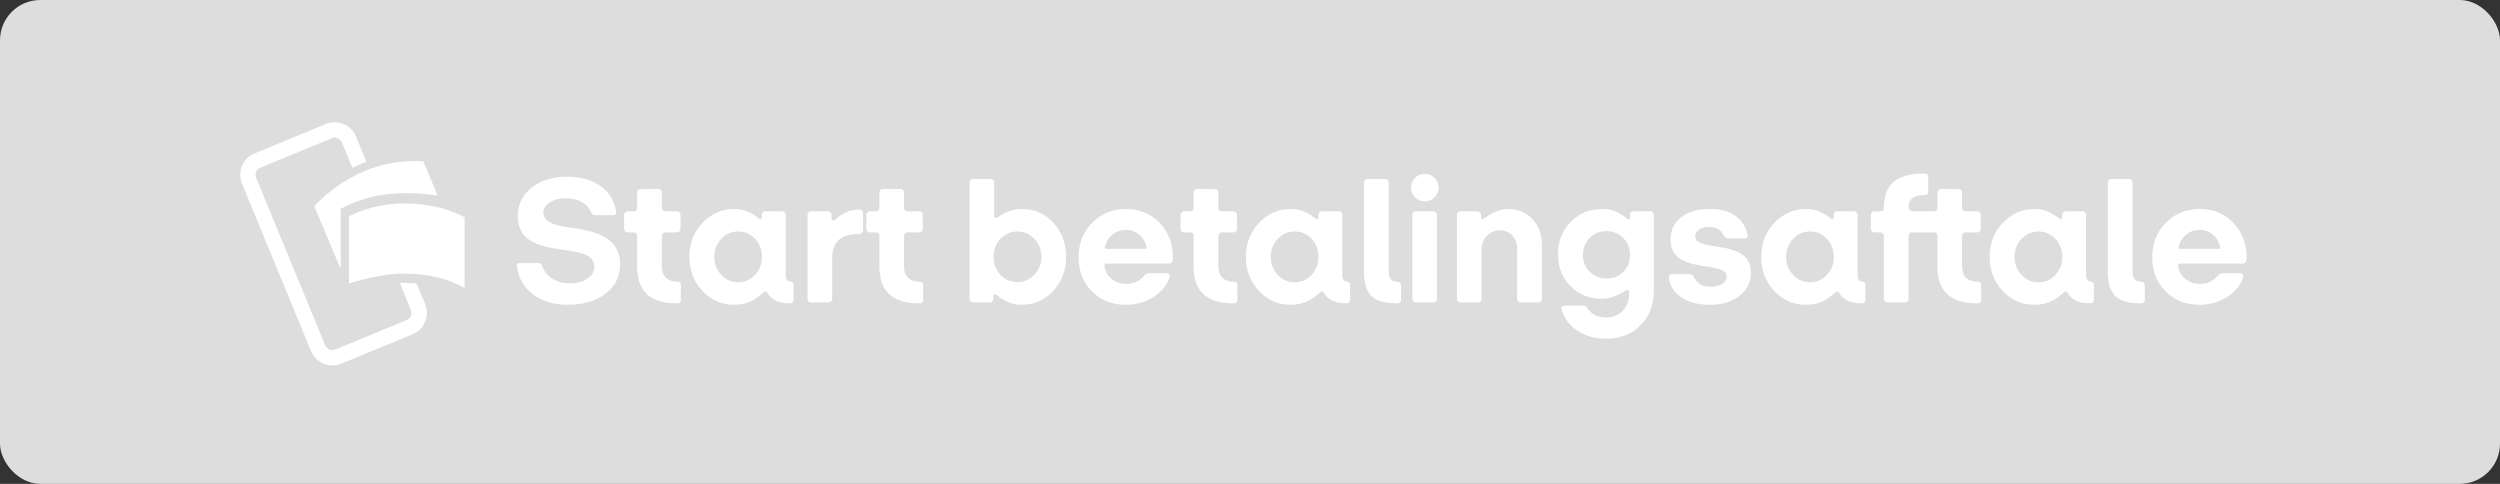 <?xml version="1.0" encoding="UTF-8"?>
<svg width="248px" height="48px" viewBox="0 0 248 48" version="1.1" xmlns="http://www.w3.org/2000/svg" xmlns:xlink="http://www.w3.org/1999/xlink">
    <rect x="0" y="0" width="248" height="48" fill="#333333" stroke="none"/>
    <!-- Generator: Sketch 58 (84663) - https://sketch.com -->
    <title>danish-disabled-large</title>
    <desc>Created with Sketch.</desc>
    <g id="Subscription-assets" stroke="none" stroke-width="1" fill="none" fill-rule="evenodd">
        <g id="Start-betalingsaftale---editable-Copy" transform="translate(-21, -768)">
            <g id="danish-disabled-large" transform="translate(21, 768)">
                <rect id="Background" fill="#DDDDDD" x="0" y="0" width="248" height="48" rx="4"></rect>
                <path d="M61.512,26.22 C61.512,27.432 61.032,28.404 60.072,29.136 C59.112,29.868 57.864,30.234 56.328,30.234 C54.948,30.234 53.799,29.892 52.881,29.208 C51.963,28.524 51.426,27.594 51.27,26.418 C51.258,26.31 51.276,26.229 51.324,26.175 C51.372,26.121 51.462,26.094 51.594,26.094 L53.376,26.094 C53.496,26.094 53.589,26.118 53.655,26.166 C53.705,26.202 53.742,26.251 53.768,26.314 L53.79,26.382 C53.946,26.886 54.276,27.3 54.78,27.624 C55.284,27.948 55.866,28.11 56.526,28.11 C57.222,28.11 57.801,27.957 58.263,27.651 C58.725,27.345 58.956,26.952 58.956,26.472 C58.956,26.004 58.749,25.644 58.335,25.392 C57.976,25.174 57.25,24.982 56.157,24.818 L55.626,24.744 C54.066,24.54 52.965,24.177 52.323,23.655 C51.681,23.133 51.36,22.392 51.36,21.432 C51.36,20.292 51.816,19.356 52.728,18.624 C53.64,17.892 54.816,17.526 56.256,17.526 C57.576,17.526 58.671,17.829 59.541,18.435 C60.411,19.041 60.936,19.878 61.116,20.946 C61.14,21.078 61.131,21.177 61.089,21.243 C61.047,21.309 60.966,21.342 60.846,21.342 L59.064,21.342 C58.944,21.342 58.851,21.321 58.785,21.279 C58.719,21.237 58.668,21.156 58.632,21.036 C58.44,20.604 58.125,20.268 57.687,20.028 C57.249,19.788 56.724,19.668 56.112,19.668 C55.488,19.668 54.963,19.806 54.537,20.082 C54.111,20.358 53.898,20.694 53.898,21.09 C53.898,21.498 54.111,21.819 54.537,22.053 C54.928,22.268 55.608,22.444 56.578,22.583 L56.85,22.62 C58.506,22.836 59.697,23.232 60.423,23.808 C61.149,24.384 61.512,25.188 61.512,26.22 Z M67.236,30.09 L67.146,30.09 C65.814,30.09 64.824,29.787 64.176,29.181 C63.528,28.575 63.204,27.654 63.204,26.418 L63.204,23.376 C63.204,23.28 63.174,23.202 63.114,23.142 C63.054,23.082 62.976,23.052 62.88,23.052 L62.25,23.052 C62.154,23.052 62.073,23.019 62.007,22.953 C61.941,22.887 61.908,22.812 61.908,22.728 L61.908,21.306 C61.908,21.21 61.944,21.129 62.016,21.063 C62.088,20.997 62.166,20.964 62.25,20.964 L62.88,20.964 C62.976,20.964 63.054,20.931 63.114,20.865 C63.174,20.799 63.204,20.724 63.204,20.64 L63.204,19.092 C63.204,18.996 63.237,18.915 63.303,18.849 C63.369,18.783 63.444,18.75 63.528,18.75 L65.31,18.75 C65.406,18.75 65.487,18.783 65.553,18.849 C65.619,18.915 65.652,18.996 65.652,19.092 L65.652,20.64 C65.652,20.724 65.685,20.799 65.751,20.865 C65.817,20.931 65.898,20.964 65.994,20.964 L67.164,20.964 C67.26,20.964 67.341,20.997 67.407,21.063 C67.473,21.129 67.506,21.21 67.506,21.306 L67.506,22.728 C67.506,22.812 67.473,22.887 67.407,22.953 C67.341,23.019 67.26,23.052 67.164,23.052 L65.994,23.052 C65.91,23.052 65.832,23.085 65.76,23.151 C65.688,23.217 65.652,23.298 65.652,23.394 L65.652,26.4 C65.652,26.904 65.787,27.288 66.057,27.552 C66.327,27.816 66.72,27.948 67.236,27.948 C67.32,27.948 67.392,27.975 67.452,28.029 C67.512,28.083 67.542,28.152 67.542,28.236 L67.542,29.766 C67.542,29.862 67.512,29.94 67.452,30 C67.392,30.06 67.32,30.09 67.236,30.09 Z M75.775,28.973 L75.714,29.028 C75.246,29.46 74.784,29.769 74.328,29.955 C73.872,30.141 73.368,30.234 72.816,30.234 C71.58,30.234 70.533,29.775 69.675,28.857 C68.817,27.939 68.388,26.814 68.388,25.482 C68.388,24.15 68.823,23.025 69.693,22.107 C70.563,21.189 71.616,20.73 72.852,20.73 C73.284,20.73 73.689,20.802 74.067,20.946 C74.382,21.066 74.707,21.248 75.043,21.493 L75.246,21.648 C75.33,21.72 75.408,21.75 75.48,21.738 C75.552,21.726 75.588,21.666 75.588,21.558 L75.588,21.288 C75.588,21.192 75.621,21.114 75.687,21.054 C75.753,20.994 75.828,20.964 75.912,20.964 L77.604,20.964 C77.7,20.964 77.781,20.997 77.847,21.063 C77.913,21.129 77.946,21.21 77.946,21.306 L77.946,27.264 C77.946,27.48 77.985,27.642 78.063,27.75 C78.141,27.858 78.258,27.918 78.414,27.93 C78.498,27.942 78.57,27.975 78.63,28.029 C78.69,28.083 78.72,28.146 78.72,28.218 L78.72,29.784 C78.72,29.868 78.69,29.94 78.63,30 C78.57,30.06 78.498,30.09 78.414,30.09 C77.838,30.09 77.364,30.006 76.992,29.838 C76.62,29.67 76.332,29.412 76.128,29.064 C76.068,28.968 76.005,28.917 75.939,28.911 C75.889,28.907 75.835,28.927 75.775,28.973 L75.775,28.973 Z M70.854,25.482 C70.854,26.178 71.085,26.772 71.547,27.264 C72.009,27.756 72.57,28.002 73.23,28.002 C73.89,28.002 74.448,27.759 74.904,27.273 C75.36,26.787 75.588,26.19 75.588,25.482 C75.588,24.774 75.36,24.177 74.904,23.691 C74.448,23.205 73.89,22.962 73.23,22.962 C72.57,22.962 72.009,23.208 71.547,23.7 C71.085,24.192 70.854,24.786 70.854,25.482 Z M82.212,30 L80.43,30 C80.346,30 80.271,29.967 80.205,29.901 C80.139,29.835 80.106,29.754 80.106,29.658 L80.106,21.306 C80.106,21.21 80.139,21.129 80.205,21.063 C80.271,20.997 80.346,20.964 80.43,20.964 L82.14,20.964 C82.236,20.964 82.317,20.997 82.383,21.063 C82.449,21.129 82.482,21.21 82.482,21.306 L82.482,21.666 C82.482,21.786 82.524,21.855 82.608,21.873 C82.692,21.891 82.794,21.846 82.914,21.738 C83.274,21.414 83.646,21.174 84.03,21.018 C84.414,20.862 84.822,20.784 85.254,20.784 C85.362,20.784 85.449,20.814 85.515,20.874 C85.581,20.934 85.614,21.018 85.614,21.126 L85.614,22.872 C85.614,22.968 85.581,23.049 85.515,23.115 C85.449,23.181 85.374,23.214 85.29,23.214 C84.318,23.214 83.619,23.412 83.193,23.808 C82.767,24.204 82.554,24.84 82.554,25.716 L82.554,29.658 C82.554,29.742 82.521,29.82 82.455,29.892 C82.389,29.964 82.308,30 82.212,30 Z M91.266,30.09 L91.176,30.09 C89.844,30.09 88.854,29.787 88.206,29.181 C87.558,28.575 87.234,27.654 87.234,26.418 L87.234,23.376 C87.234,23.28 87.204,23.202 87.144,23.142 C87.084,23.082 87.006,23.052 86.91,23.052 L86.28,23.052 C86.184,23.052 86.103,23.019 86.037,22.953 C85.971,22.887 85.938,22.812 85.938,22.728 L85.938,21.306 C85.938,21.21 85.974,21.129 86.046,21.063 C86.118,20.997 86.196,20.964 86.28,20.964 L86.91,20.964 C87.006,20.964 87.084,20.931 87.144,20.865 C87.204,20.799 87.234,20.724 87.234,20.64 L87.234,19.092 C87.234,18.996 87.267,18.915 87.333,18.849 C87.399,18.783 87.474,18.75 87.558,18.75 L89.34,18.75 C89.436,18.75 89.517,18.783 89.583,18.849 C89.649,18.915 89.682,18.996 89.682,19.092 L89.682,20.64 C89.682,20.724 89.715,20.799 89.781,20.865 C89.847,20.931 89.928,20.964 90.024,20.964 L91.194,20.964 C91.29,20.964 91.371,20.997 91.437,21.063 C91.503,21.129 91.536,21.21 91.536,21.306 L91.536,22.728 C91.536,22.812 91.503,22.887 91.437,22.953 C91.371,23.019 91.29,23.052 91.194,23.052 L90.024,23.052 C89.94,23.052 89.862,23.085 89.79,23.151 C89.718,23.217 89.682,23.298 89.682,23.394 L89.682,26.4 C89.682,26.904 89.817,27.288 90.087,27.552 C90.357,27.816 90.75,27.948 91.266,27.948 C91.35,27.948 91.422,27.975 91.482,28.029 C91.542,28.083 91.572,28.152 91.572,28.236 L91.572,29.766 C91.572,29.862 91.542,29.94 91.482,30 C91.422,30.06 91.35,30.09 91.266,30.09 Z M105.756,25.482 C105.756,26.814 105.33,27.939 104.478,28.857 C103.626,29.775 102.576,30.234 101.328,30.234 C100.896,30.234 100.488,30.159 100.104,30.009 C99.72,29.859 99.312,29.61 98.88,29.262 C98.784,29.19 98.703,29.169 98.637,29.199 C98.571,29.229 98.538,29.304 98.538,29.424 L98.538,29.658 C98.538,29.754 98.505,29.835 98.439,29.901 C98.373,29.967 98.298,30 98.214,30 L96.522,30 C96.438,30 96.36,29.964 96.288,29.892 C96.216,29.82 96.18,29.742 96.18,29.658 L96.18,18.102 C96.18,18.006 96.216,17.925 96.288,17.859 C96.36,17.793 96.438,17.76 96.522,17.76 L98.304,17.76 C98.388,17.76 98.463,17.793 98.529,17.859 C98.595,17.925 98.628,18.006 98.628,18.102 L98.628,21.396 C98.628,21.516 98.667,21.588 98.745,21.612 C98.823,21.636 98.922,21.606 99.042,21.522 C99.402,21.258 99.78,21.06 100.176,20.928 C100.572,20.796 100.98,20.73 101.4,20.73 C102.624,20.73 103.656,21.189 104.496,22.107 C105.336,23.025 105.756,24.15 105.756,25.482 Z M98.556,25.482 C98.556,26.178 98.784,26.769 99.24,27.255 C99.696,27.741 100.254,27.984 100.914,27.984 C101.574,27.984 102.138,27.741 102.606,27.255 C103.074,26.769 103.308,26.178 103.308,25.482 C103.308,24.786 103.074,24.192 102.606,23.7 C102.138,23.208 101.574,22.962 100.914,22.962 C100.266,22.962 99.711,23.208 99.249,23.7 C98.787,24.192 98.556,24.786 98.556,25.482 Z M115.998,27.588 C115.698,28.38 115.149,29.019 114.351,29.505 C113.553,29.991 112.662,30.234 111.678,30.234 C110.322,30.234 109.203,29.79 108.321,28.902 C107.439,28.014 106.998,26.886 106.998,25.518 C106.998,24.15 107.448,23.01 108.348,22.098 C109.248,21.186 110.37,20.73 111.714,20.73 C113.046,20.73 114.153,21.189 115.035,22.107 C115.917,23.025 116.358,24.174 116.358,25.554 C116.358,25.758 116.325,25.908 116.259,26.004 C116.193,26.1 116.088,26.148 115.944,26.148 L109.752,26.148 C109.68,26.148 109.626,26.169 109.59,26.211 C109.554,26.253 109.542,26.31 109.554,26.382 C109.614,26.898 109.851,27.324 110.265,27.66 C110.679,27.996 111.174,28.164 111.75,28.164 C112.086,28.164 112.401,28.098 112.695,27.966 C112.93,27.86 113.14,27.716 113.326,27.534 L113.46,27.39 C113.556,27.282 113.649,27.207 113.739,27.165 C113.829,27.123 113.928,27.102 114.036,27.102 L115.692,27.102 C115.836,27.102 115.935,27.147 115.989,27.237 C116.043,27.327 116.046,27.444 115.998,27.588 Z M109.626,24.438 C109.602,24.522 109.602,24.585 109.626,24.627 C109.65,24.669 109.698,24.69 109.77,24.69 L113.568,24.69 C113.628,24.69 113.673,24.675 113.703,24.645 C113.733,24.615 113.742,24.564 113.73,24.492 C113.634,24 113.394,23.595 113.01,23.277 C112.626,22.959 112.182,22.8 111.678,22.8 C111.198,22.8 110.766,22.953 110.382,23.259 C109.998,23.565 109.746,23.958 109.626,24.438 Z M122.442,30.09 L122.352,30.09 C121.02,30.09 120.03,29.787 119.382,29.181 C118.734,28.575 118.41,27.654 118.41,26.418 L118.41,23.376 C118.41,23.28 118.38,23.202 118.32,23.142 C118.26,23.082 118.182,23.052 118.086,23.052 L117.456,23.052 C117.36,23.052 117.279,23.019 117.213,22.953 C117.147,22.887 117.114,22.812 117.114,22.728 L117.114,21.306 C117.114,21.21 117.15,21.129 117.222,21.063 C117.294,20.997 117.372,20.964 117.456,20.964 L118.086,20.964 C118.182,20.964 118.26,20.931 118.32,20.865 C118.38,20.799 118.41,20.724 118.41,20.64 L118.41,19.092 C118.41,18.996 118.443,18.915 118.509,18.849 C118.575,18.783 118.65,18.75 118.734,18.75 L120.516,18.75 C120.612,18.75 120.693,18.783 120.759,18.849 C120.825,18.915 120.858,18.996 120.858,19.092 L120.858,20.64 C120.858,20.724 120.891,20.799 120.957,20.865 C121.023,20.931 121.104,20.964 121.2,20.964 L122.37,20.964 C122.466,20.964 122.547,20.997 122.613,21.063 C122.679,21.129 122.712,21.21 122.712,21.306 L122.712,22.728 C122.712,22.812 122.679,22.887 122.613,22.953 C122.547,23.019 122.466,23.052 122.37,23.052 L121.2,23.052 C121.116,23.052 121.038,23.085 120.966,23.151 C120.894,23.217 120.858,23.298 120.858,23.394 L120.858,26.4 C120.858,26.904 120.993,27.288 121.263,27.552 C121.533,27.816 121.926,27.948 122.442,27.948 C122.526,27.948 122.598,27.975 122.658,28.029 C122.718,28.083 122.748,28.152 122.748,28.236 L122.748,29.766 C122.748,29.862 122.718,29.94 122.658,30 C122.598,30.06 122.526,30.09 122.442,30.09 Z M130.981,28.973 L130.92,29.028 C130.452,29.46 129.99,29.769 129.534,29.955 C129.078,30.141 128.574,30.234 128.022,30.234 C126.786,30.234 125.739,29.775 124.881,28.857 C124.023,27.939 123.594,26.814 123.594,25.482 C123.594,24.15 124.029,23.025 124.899,22.107 C125.769,21.189 126.822,20.73 128.058,20.73 C128.49,20.73 128.895,20.802 129.273,20.946 C129.588,21.066 129.913,21.248 130.249,21.493 L130.452,21.648 C130.536,21.72 130.614,21.75 130.686,21.738 C130.758,21.726 130.794,21.666 130.794,21.558 L130.794,21.288 C130.794,21.192 130.827,21.114 130.893,21.054 C130.959,20.994 131.034,20.964 131.118,20.964 L132.81,20.964 C132.906,20.964 132.987,20.997 133.053,21.063 C133.119,21.129 133.152,21.21 133.152,21.306 L133.152,27.264 C133.152,27.48 133.191,27.642 133.269,27.75 C133.347,27.858 133.464,27.918 133.62,27.93 C133.704,27.942 133.776,27.975 133.836,28.029 C133.896,28.083 133.926,28.146 133.926,28.218 L133.926,29.784 C133.926,29.868 133.896,29.94 133.836,30 C133.776,30.06 133.704,30.09 133.62,30.09 C133.044,30.09 132.57,30.006 132.198,29.838 C131.826,29.67 131.538,29.412 131.334,29.064 C131.274,28.968 131.211,28.917 131.145,28.911 C131.095,28.907 131.041,28.927 130.981,28.973 L130.981,28.973 Z M126.06,25.482 C126.06,26.178 126.291,26.772 126.753,27.264 C127.215,27.756 127.776,28.002 128.436,28.002 C129.096,28.002 129.654,27.759 130.11,27.273 C130.566,26.787 130.794,26.19 130.794,25.482 C130.794,24.774 130.566,24.177 130.11,23.691 C129.654,23.205 129.096,22.962 128.436,22.962 C127.776,22.962 127.215,23.208 126.753,23.7 C126.291,24.192 126.06,24.786 126.06,25.482 Z M138.642,30.09 C137.418,30.09 136.557,29.853 136.059,29.379 C135.561,28.905 135.312,28.092 135.312,26.94 L135.312,18.102 C135.312,18.006 135.345,17.925 135.411,17.859 C135.477,17.793 135.552,17.76 135.636,17.76 L137.418,17.76 C137.514,17.76 137.595,17.793 137.661,17.859 C137.727,17.925 137.76,18.006 137.76,18.102 L137.76,26.994 C137.76,27.306 137.835,27.543 137.985,27.705 C138.135,27.867 138.354,27.948 138.642,27.948 C138.738,27.948 138.819,27.981 138.885,28.047 C138.951,28.113 138.984,28.194 138.984,28.29 L138.984,29.766 C138.984,29.85 138.951,29.925 138.885,29.991 C138.819,30.057 138.738,30.09 138.642,30.09 Z M142.71,18.606 C142.71,18.978 142.575,19.299 142.305,19.569 C142.035,19.839 141.714,19.974 141.342,19.974 C140.97,19.974 140.649,19.839 140.379,19.569 C140.109,19.299 139.974,18.978 139.974,18.606 C139.974,18.234 140.109,17.913 140.379,17.643 C140.649,17.373 140.97,17.238 141.342,17.238 C141.714,17.238 142.035,17.373 142.305,17.643 C142.575,17.913 142.71,18.234 142.71,18.606 Z M142.206,30 L140.424,30 C140.34,30 140.265,29.967 140.199,29.901 C140.133,29.835 140.1,29.754 140.1,29.658 L140.1,21.306 C140.1,21.21 140.133,21.129 140.199,21.063 C140.265,20.997 140.34,20.964 140.424,20.964 L142.206,20.964 C142.302,20.964 142.383,20.997 142.449,21.063 C142.515,21.129 142.548,21.21 142.548,21.306 L142.548,29.658 C142.548,29.742 142.515,29.82 142.449,29.892 C142.383,29.964 142.302,30 142.206,30 Z M146.634,30 L144.852,30 C144.768,30 144.693,29.967 144.627,29.901 C144.561,29.835 144.528,29.754 144.528,29.658 L144.528,21.306 C144.528,21.21 144.561,21.129 144.627,21.063 C144.693,20.997 144.768,20.964 144.852,20.964 L146.562,20.964 C146.658,20.964 146.739,20.997 146.805,21.063 C146.871,21.129 146.904,21.21 146.904,21.306 L146.904,21.486 C146.904,21.618 146.943,21.699 147.021,21.729 C147.099,21.759 147.192,21.726 147.3,21.63 C147.744,21.306 148.152,21.075 148.524,20.937 C148.896,20.799 149.268,20.73 149.64,20.73 C150.612,20.73 151.407,21.066 152.025,21.738 C152.643,22.41 152.952,23.268 152.952,24.312 L152.952,29.658 C152.952,29.742 152.919,29.82 152.853,29.892 C152.787,29.964 152.706,30 152.61,30 L150.828,30 C150.744,30 150.669,29.967 150.603,29.901 C150.537,29.835 150.504,29.754 150.504,29.658 L150.504,24.744 C150.504,24.18 150.345,23.724 150.027,23.376 C149.709,23.028 149.292,22.854 148.776,22.854 C148.272,22.854 147.846,23.037 147.498,23.403 C147.15,23.769 146.976,24.204 146.976,24.708 L146.976,29.658 C146.976,29.742 146.943,29.82 146.877,29.892 C146.811,29.964 146.73,30 146.634,30 Z M159.378,33.6 C158.262,33.6 157.308,33.345 156.516,32.835 C155.724,32.325 155.184,31.608 154.896,30.684 C154.86,30.576 154.875,30.486 154.941,30.414 C155.007,30.342 155.112,30.306 155.256,30.306 L156.984,30.306 C157.092,30.306 157.185,30.327 157.263,30.369 C157.321,30.401 157.378,30.451 157.433,30.519 L157.488,30.594 C157.68,30.894 157.935,31.119 158.253,31.269 C158.571,31.419 158.94,31.494 159.36,31.494 C160.02,31.494 160.56,31.272 160.98,30.828 C161.4,30.384 161.61,29.814 161.61,29.118 L161.61,29.01 C161.61,28.89 161.574,28.815 161.502,28.785 C161.444,28.761 161.375,28.77 161.295,28.811 L161.232,28.848 C160.8,29.124 160.395,29.325 160.017,29.451 C159.639,29.577 159.276,29.64 158.928,29.64 C157.68,29.64 156.639,29.223 155.805,28.389 C154.971,27.555 154.554,26.496 154.554,25.212 C154.554,23.916 154.977,22.845 155.823,21.999 C156.669,21.153 157.716,20.73 158.964,20.73 C159.432,20.73 159.861,20.808 160.251,20.964 C160.641,21.12 161.01,21.354 161.358,21.666 C161.442,21.75 161.52,21.783 161.592,21.765 C161.664,21.747 161.7,21.684 161.7,21.576 L161.7,21.288 C161.7,21.192 161.733,21.114 161.799,21.054 C161.865,20.994 161.94,20.964 162.024,20.964 L163.716,20.964 C163.812,20.964 163.893,20.997 163.959,21.063 C164.025,21.129 164.058,21.21 164.058,21.306 L164.058,28.902 C164.058,30.258 163.617,31.38 162.735,32.268 C161.853,33.156 160.734,33.6 159.378,33.6 Z M157.02,25.302 C157.02,25.962 157.245,26.514 157.695,26.958 C158.145,27.402 158.7,27.624 159.36,27.624 C160.032,27.624 160.59,27.405 161.034,26.967 C161.478,26.529 161.7,25.974 161.7,25.302 C161.7,24.618 161.475,24.051 161.025,23.601 C160.575,23.151 160.02,22.926 159.36,22.926 C158.7,22.926 158.145,23.154 157.695,23.61 C157.245,24.066 157.02,24.63 157.02,25.302 Z M173.688,27.084 C173.688,28.02 173.307,28.779 172.545,29.361 C171.783,29.943 170.808,30.234 169.62,30.234 C168.48,30.234 167.544,29.994 166.812,29.514 C166.08,29.034 165.666,28.398 165.57,27.606 C165.546,27.438 165.561,27.327 165.615,27.273 C165.669,27.219 165.762,27.192 165.894,27.192 L167.532,27.192 C167.652,27.192 167.748,27.213 167.82,27.255 C167.892,27.297 167.964,27.378 168.036,27.498 C168.228,27.846 168.459,28.092 168.729,28.236 C168.999,28.38 169.332,28.452 169.728,28.452 C170.184,28.452 170.559,28.353 170.853,28.155 C171.147,27.957 171.294,27.714 171.294,27.426 C171.294,27.174 171.171,26.979 170.925,26.841 C170.701,26.716 170.227,26.593 169.503,26.472 L168.798,26.357 C168.352,26.279 168.005,26.207 167.757,26.139 C167.427,26.049 167.142,25.938 166.902,25.806 C166.494,25.59 166.194,25.314 166.002,24.978 C165.81,24.642 165.714,24.24 165.714,23.772 C165.714,22.836 166.065,22.095 166.767,21.549 C167.469,21.003 168.426,20.73 169.638,20.73 C170.646,20.73 171.468,20.946 172.104,21.378 C172.74,21.81 173.154,22.428 173.346,23.232 C173.382,23.388 173.37,23.499 173.31,23.565 C173.25,23.631 173.148,23.664 173.004,23.664 L171.51,23.664 C171.39,23.664 171.294,23.643 171.222,23.601 C171.15,23.559 171.084,23.484 171.024,23.376 C170.868,23.076 170.673,22.857 170.439,22.719 C170.205,22.581 169.914,22.512 169.566,22.512 C169.146,22.512 168.807,22.602 168.549,22.782 C168.291,22.962 168.162,23.19 168.162,23.466 C168.162,23.706 168.282,23.895 168.522,24.033 C168.762,24.171 169.302,24.306 170.142,24.438 L170.622,24.51 C171.068,24.582 171.415,24.654 171.663,24.726 C171.993,24.822 172.278,24.93 172.518,25.05 C172.914,25.266 173.208,25.542 173.4,25.878 C173.592,26.214 173.688,26.616 173.688,27.084 Z M182.101,28.973 L182.04,29.028 C181.572,29.46 181.11,29.769 180.654,29.955 C180.198,30.141 179.694,30.234 179.142,30.234 C177.906,30.234 176.859,29.775 176.001,28.857 C175.143,27.939 174.714,26.814 174.714,25.482 C174.714,24.15 175.149,23.025 176.019,22.107 C176.889,21.189 177.942,20.73 179.178,20.73 C179.61,20.73 180.015,20.802 180.393,20.946 C180.708,21.066 181.033,21.248 181.369,21.493 L181.572,21.648 C181.656,21.72 181.734,21.75 181.806,21.738 C181.878,21.726 181.914,21.666 181.914,21.558 L181.914,21.288 C181.914,21.192 181.947,21.114 182.013,21.054 C182.079,20.994 182.154,20.964 182.238,20.964 L183.93,20.964 C184.026,20.964 184.107,20.997 184.173,21.063 C184.239,21.129 184.272,21.21 184.272,21.306 L184.272,27.264 C184.272,27.48 184.311,27.642 184.389,27.75 C184.467,27.858 184.584,27.918 184.74,27.93 C184.824,27.942 184.896,27.975 184.956,28.029 C185.016,28.083 185.046,28.146 185.046,28.218 L185.046,29.784 C185.046,29.868 185.016,29.94 184.956,30 C184.896,30.06 184.824,30.09 184.74,30.09 C184.164,30.09 183.69,30.006 183.318,29.838 C182.946,29.67 182.658,29.412 182.454,29.064 C182.394,28.968 182.331,28.917 182.265,28.911 C182.215,28.907 182.161,28.927 182.101,28.973 L182.101,28.973 Z M177.18,25.482 C177.18,26.178 177.411,26.772 177.873,27.264 C178.335,27.756 178.896,28.002 179.556,28.002 C180.216,28.002 180.774,27.759 181.23,27.273 C181.686,26.787 181.914,26.19 181.914,25.482 C181.914,24.774 181.686,24.177 181.23,23.691 C180.774,23.205 180.216,22.962 179.556,22.962 C178.896,22.962 178.335,23.208 177.873,23.7 C177.411,24.192 177.18,24.786 177.18,25.482 Z M186.882,29.658 L186.882,23.376 C186.882,23.292 186.849,23.217 186.783,23.151 C186.717,23.085 186.636,23.052 186.54,23.052 L185.928,23.052 C185.844,23.052 185.766,23.016 185.694,22.944 C185.622,22.872 185.586,22.794 185.586,22.71 L185.586,21.288 C185.586,21.204 185.619,21.129 185.685,21.063 C185.751,20.997 185.832,20.964 185.928,20.964 L186.558,20.964 C186.666,20.964 186.747,20.937 186.801,20.883 C186.855,20.829 186.882,20.748 186.882,20.64 L186.882,20.586 C186.882,19.446 187.203,18.6 187.845,18.048 C188.487,17.496 189.474,17.22 190.806,17.22 L190.986,17.22 C191.07,17.22 191.139,17.25 191.193,17.31 C191.247,17.37 191.274,17.448 191.274,17.544 L191.274,19.038 C191.274,19.122 191.247,19.194 191.193,19.254 C191.139,19.314 191.07,19.344 190.986,19.344 C190.422,19.344 190.005,19.443 189.735,19.641 C189.465,19.839 189.33,20.136 189.33,20.532 L189.33,20.586 C189.33,20.682 189.369,20.769 189.447,20.847 C189.525,20.925 189.618,20.964 189.726,20.964 L191.868,20.964 C191.964,20.964 192.042,20.931 192.102,20.865 C192.162,20.799 192.192,20.724 192.192,20.64 L192.192,19.092 C192.192,18.996 192.225,18.915 192.291,18.849 C192.357,18.783 192.432,18.75 192.516,18.75 L194.298,18.75 C194.394,18.75 194.475,18.783 194.541,18.849 C194.607,18.915 194.64,18.996 194.64,19.092 L194.64,20.64 C194.64,20.724 194.673,20.799 194.739,20.865 C194.805,20.931 194.886,20.964 194.982,20.964 L196.152,20.964 C196.248,20.964 196.329,20.997 196.395,21.063 C196.461,21.129 196.494,21.21 196.494,21.306 L196.494,22.728 C196.494,22.812 196.461,22.887 196.395,22.953 C196.329,23.019 196.248,23.052 196.152,23.052 L194.982,23.052 C194.898,23.052 194.82,23.085 194.748,23.151 C194.676,23.217 194.64,23.298 194.64,23.394 L194.64,26.4 C194.64,26.916 194.775,27.303 195.045,27.561 C195.315,27.819 195.714,27.948 196.242,27.948 C196.326,27.948 196.395,27.975 196.449,28.029 C196.503,28.083 196.53,28.152 196.53,28.236 L196.53,29.766 C196.53,29.862 196.5,29.94 196.44,30 C196.38,30.06 196.308,30.09 196.224,30.09 L196.116,30.09 C194.796,30.09 193.812,29.787 193.164,29.181 C192.516,28.575 192.192,27.654 192.192,26.418 L192.192,23.376 C192.192,23.28 192.162,23.202 192.102,23.142 C192.042,23.082 191.964,23.052 191.868,23.052 L189.672,23.052 C189.576,23.052 189.495,23.085 189.429,23.151 C189.363,23.217 189.33,23.292 189.33,23.376 L189.33,29.658 C189.33,29.742 189.297,29.82 189.231,29.892 C189.165,29.964 189.084,30 188.988,30 L187.206,30 C187.122,30 187.047,29.967 186.981,29.901 C186.915,29.835 186.882,29.754 186.882,29.658 Z M204.763,28.973 L204.702,29.028 C204.234,29.46 203.772,29.769 203.316,29.955 C202.86,30.141 202.356,30.234 201.804,30.234 C200.568,30.234 199.521,29.775 198.663,28.857 C197.805,27.939 197.376,26.814 197.376,25.482 C197.376,24.15 197.811,23.025 198.681,22.107 C199.551,21.189 200.604,20.73 201.84,20.73 C202.272,20.73 202.677,20.802 203.055,20.946 C203.37,21.066 203.695,21.248 204.031,21.493 L204.234,21.648 C204.318,21.72 204.396,21.75 204.468,21.738 C204.54,21.726 204.576,21.666 204.576,21.558 L204.576,21.288 C204.576,21.192 204.609,21.114 204.675,21.054 C204.741,20.994 204.816,20.964 204.9,20.964 L206.592,20.964 C206.688,20.964 206.769,20.997 206.835,21.063 C206.901,21.129 206.934,21.21 206.934,21.306 L206.934,27.264 C206.934,27.48 206.973,27.642 207.051,27.75 C207.129,27.858 207.246,27.918 207.402,27.93 C207.486,27.942 207.558,27.975 207.618,28.029 C207.678,28.083 207.708,28.146 207.708,28.218 L207.708,29.784 C207.708,29.868 207.678,29.94 207.618,30 C207.558,30.06 207.486,30.09 207.402,30.09 C206.826,30.09 206.352,30.006 205.98,29.838 C205.608,29.67 205.32,29.412 205.116,29.064 C205.056,28.968 204.993,28.917 204.927,28.911 C204.877,28.907 204.823,28.927 204.763,28.973 L204.763,28.973 Z M199.842,25.482 C199.842,26.178 200.073,26.772 200.535,27.264 C200.997,27.756 201.558,28.002 202.218,28.002 C202.878,28.002 203.436,27.759 203.892,27.273 C204.348,26.787 204.576,26.19 204.576,25.482 C204.576,24.774 204.348,24.177 203.892,23.691 C203.436,23.205 202.878,22.962 202.218,22.962 C201.558,22.962 200.997,23.208 200.535,23.7 C200.073,24.192 199.842,24.786 199.842,25.482 Z M212.424,30.09 C211.2,30.09 210.339,29.853 209.841,29.379 C209.343,28.905 209.094,28.092 209.094,26.94 L209.094,18.102 C209.094,18.006 209.127,17.925 209.193,17.859 C209.259,17.793 209.334,17.76 209.418,17.76 L211.2,17.76 C211.296,17.76 211.377,17.793 211.443,17.859 C211.509,17.925 211.542,18.006 211.542,18.102 L211.542,26.994 C211.542,27.306 211.617,27.543 211.767,27.705 C211.917,27.867 212.136,27.948 212.424,27.948 C212.52,27.948 212.601,27.981 212.667,28.047 C212.733,28.113 212.766,28.194 212.766,28.29 L212.766,29.766 C212.766,29.85 212.733,29.925 212.667,29.991 C212.601,30.057 212.52,30.09 212.424,30.09 Z M218.22,20.73 C219.552,20.73 220.659,21.189 221.541,22.107 C222.423,23.025 222.864,24.174 222.864,25.554 C222.864,25.758 222.831,25.908 222.765,26.004 C222.699,26.1 222.594,26.148 222.45,26.148 L216.258,26.148 C216.186,26.148 216.132,26.169 216.096,26.211 C216.06,26.253 216.048,26.31 216.06,26.382 C216.12,26.898 216.357,27.324 216.771,27.66 C217.185,27.996 217.68,28.164 218.256,28.164 C218.592,28.164 218.907,28.098 219.201,27.966 C219.436,27.86 219.646,27.716 219.832,27.534 L219.966,27.39 C220.062,27.282 220.155,27.207 220.245,27.165 C220.335,27.123 220.434,27.102 220.542,27.102 L222.198,27.102 C222.342,27.102 222.441,27.147 222.495,27.237 C222.549,27.327 222.552,27.444 222.504,27.588 C222.204,28.38 221.655,29.019 220.857,29.505 C220.059,29.991 219.168,30.234 218.184,30.234 C216.828,30.234 215.709,29.79 214.827,28.902 C213.945,28.014 213.504,26.886 213.504,25.518 C213.504,24.15 213.954,23.01 214.854,22.098 C215.754,21.186 216.876,20.73 218.22,20.73 Z M218.184,22.8 C217.704,22.8 217.272,22.953 216.888,23.259 C216.504,23.565 216.252,23.958 216.132,24.438 C216.108,24.522 216.108,24.585 216.132,24.627 C216.156,24.669 216.204,24.69 216.276,24.69 L216.276,24.69 L220.074,24.69 C220.134,24.69 220.179,24.675 220.209,24.645 C220.239,24.615 220.248,24.564 220.236,24.492 C220.14,24 219.9,23.595 219.516,23.277 C219.132,22.959 218.688,22.8 218.184,22.8 Z" id="Startbetalingsafale" fill="#FFFFFF" fill-rule="nonzero"></path>
                <g id="Logo-/-Monochrome-/-Icon---White" transform="translate(22, 11)" fill="#FFFFFF">
                    <g id="Logo_monochrome_lines" transform="translate(0.765, 0.382)">
                        <path d="M11.853,16.737 C13.971,16.091 15.763,15.766 17.228,15.763 C19.652,15.757 21.683,16.238 23.324,17.206 L23.324,10.166 C21.675,9.313 19.813,8.857 17.736,8.799 C15.659,8.742 13.698,9.165 11.853,10.068 L11.853,16.737 Z" id="Path-4"></path>
                        <path d="M8.412,9.072 L11.026,15.294 L11.026,9.331 C12.403,8.593 13.861,8.121 15.4,7.913 C16.939,7.705 18.688,7.739 20.647,8.014 L19.225,4.617 C17.166,4.484 15.204,4.816 13.339,5.612 C11.475,6.409 9.832,7.562 8.412,9.072 Z" id="Path-4"></path>
                        <path d="M16.441,6.519 C16.441,5.919 16.441,5.018 16.441,3.818 C16.441,2.554 15.423,1.529 14.167,1.529 L6.48,1.529 C5.224,1.529 4.206,2.554 4.206,3.818 L4.206,21.8 C4.206,23.064 5.224,24.088 6.48,24.088 L14.167,24.088 C15.423,24.088 16.441,23.064 16.441,21.8 C16.441,20.661 16.441,19.918 16.441,19.571 C16.092,19.402 15.836,19.282 15.672,19.209 C15.499,19.133 15.25,19.029 14.925,18.899 C14.925,19.347 14.925,20.314 14.925,21.8 C14.925,22.221 14.586,22.563 14.167,22.563 L6.48,22.563 C6.061,22.563 5.722,22.221 5.722,21.8 L5.722,3.818 C5.722,3.396 6.061,3.055 6.48,3.055 L14.167,3.055 C14.586,3.055 14.925,3.396 14.925,3.818 L14.925,6.548 C15.282,6.526 15.553,6.516 15.739,6.517 C15.925,6.519 16.159,6.52 16.441,6.519 Z" id="Path-5" fill-rule="nonzero" transform="translate(10.324, 12.809) rotate(-22.4) translate(-10.324, -12.809) "></path>
                    </g>
                </g>
            </g>
        </g>
    </g>
</svg>